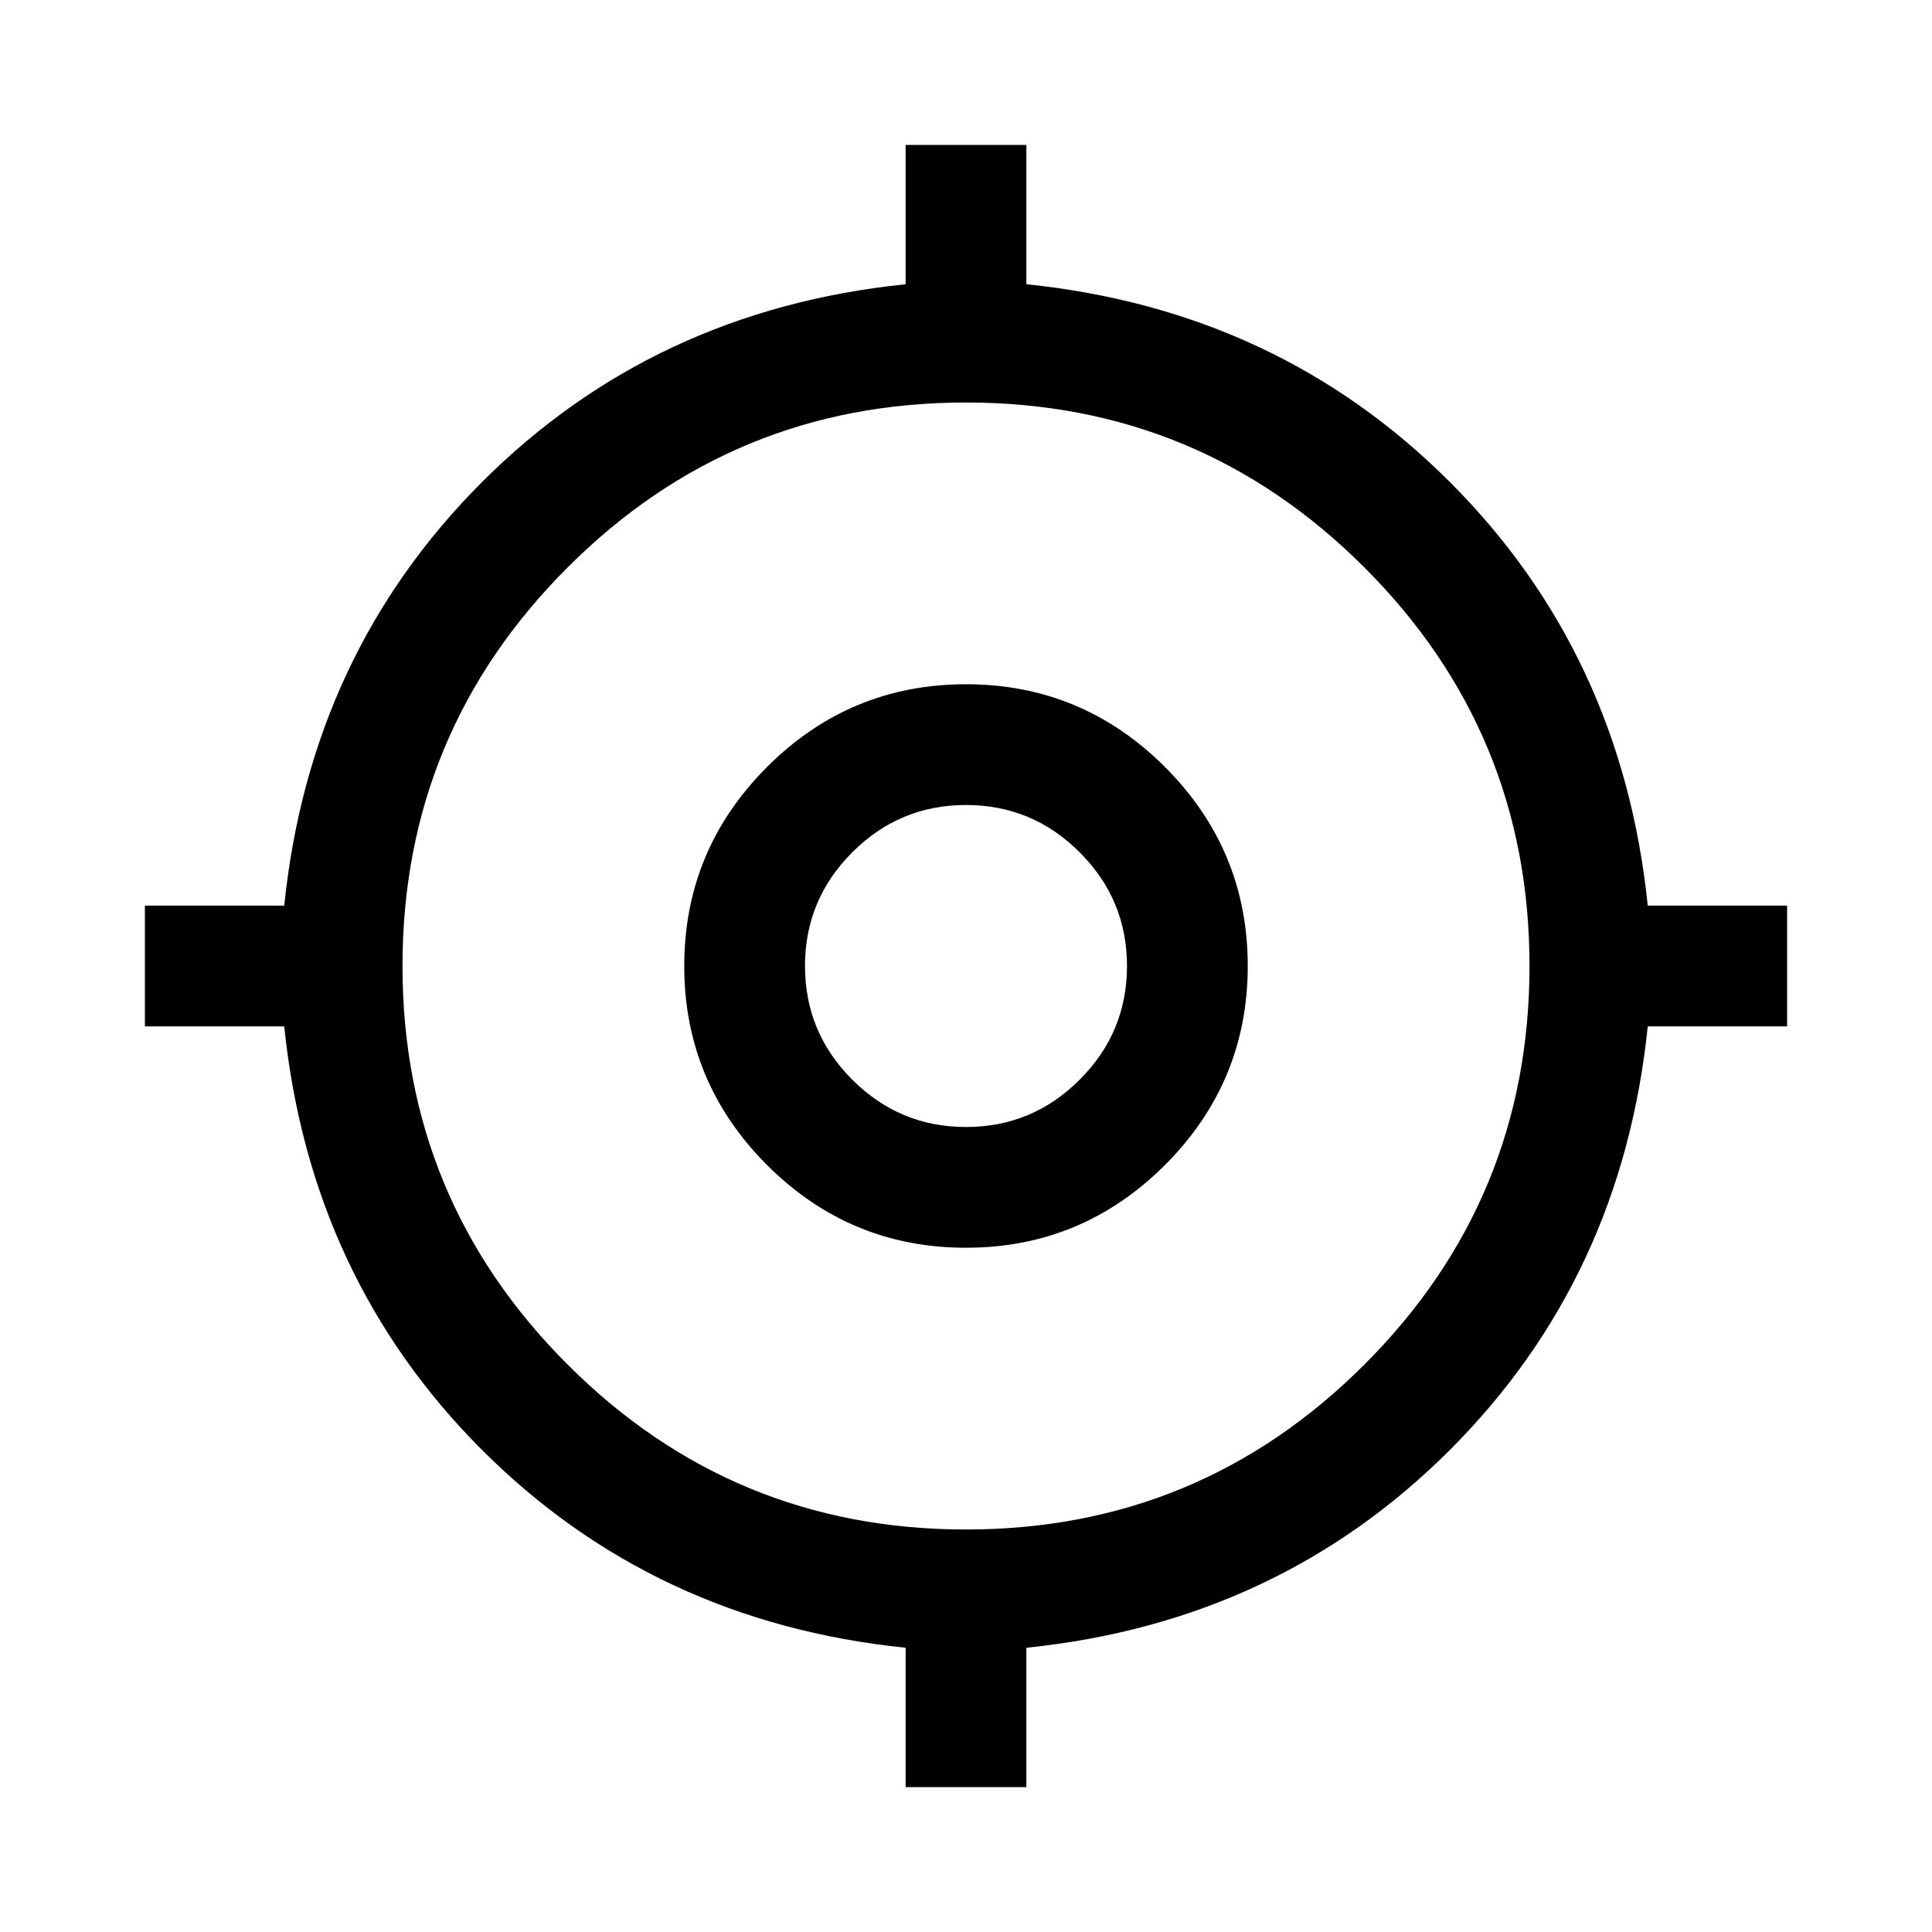 <svg width="24" height="24" viewBox="0 0 24 24" fill="none" xmlns="http://www.w3.org/2000/svg">
<mask id="mask0_1847_4509" style="mask-type:alpha" maskUnits="userSpaceOnUse" x="0" y="0" width="24" height="24">
<rect width="24" height="24" fill="#D9D9D9"/>
</mask>
<g mask="url(#mask0_1847_4509)">
<path d="M11.25 22.2V20.469C9.166 20.255 7.413 19.436 5.988 18.012C4.564 16.587 3.745 14.833 3.531 12.75H1.8V11.25H3.531C3.745 9.167 4.564 7.413 5.988 5.988C7.413 4.564 9.166 3.745 11.25 3.531V1.8H12.75V3.531C14.833 3.745 16.587 4.564 18.011 5.988C19.436 7.413 20.255 9.167 20.469 11.25H22.2V12.75H20.469C20.255 14.833 19.436 16.587 18.011 18.012C16.587 19.436 14.833 20.255 12.75 20.469V22.2H11.25ZM12 19C13.933 19 15.583 18.317 16.95 16.95C18.317 15.583 19 13.933 19 12C19 10.067 18.317 8.417 16.95 7.05C15.583 5.683 13.933 5 12 5C10.066 5 8.416 5.683 7.05 7.05C5.683 8.417 5 10.067 5 12C5 13.933 5.683 15.583 7.05 16.95C8.416 18.317 10.066 19 12 19ZM12 15.5C11.037 15.5 10.213 15.157 9.528 14.472C8.843 13.786 8.5 12.963 8.5 12C8.5 11.037 8.843 10.214 9.528 9.528C10.213 8.843 11.037 8.5 12 8.5C12.962 8.5 13.786 8.843 14.472 9.528C15.157 10.214 15.5 11.037 15.5 12C15.5 12.963 15.157 13.786 14.472 14.472C13.786 15.157 12.962 15.5 12 15.5ZM12 14C12.55 14 13.021 13.804 13.412 13.412C13.804 13.021 14 12.55 14 12C14 11.45 13.804 10.979 13.412 10.588C13.021 10.196 12.55 10 12 10C11.45 10 10.979 10.196 10.587 10.588C10.196 10.979 10 11.45 10 12C10 12.55 10.196 13.021 10.587 13.412C10.979 13.804 11.45 14 12 14Z" fill="currentColor"/>
</g>
</svg>
